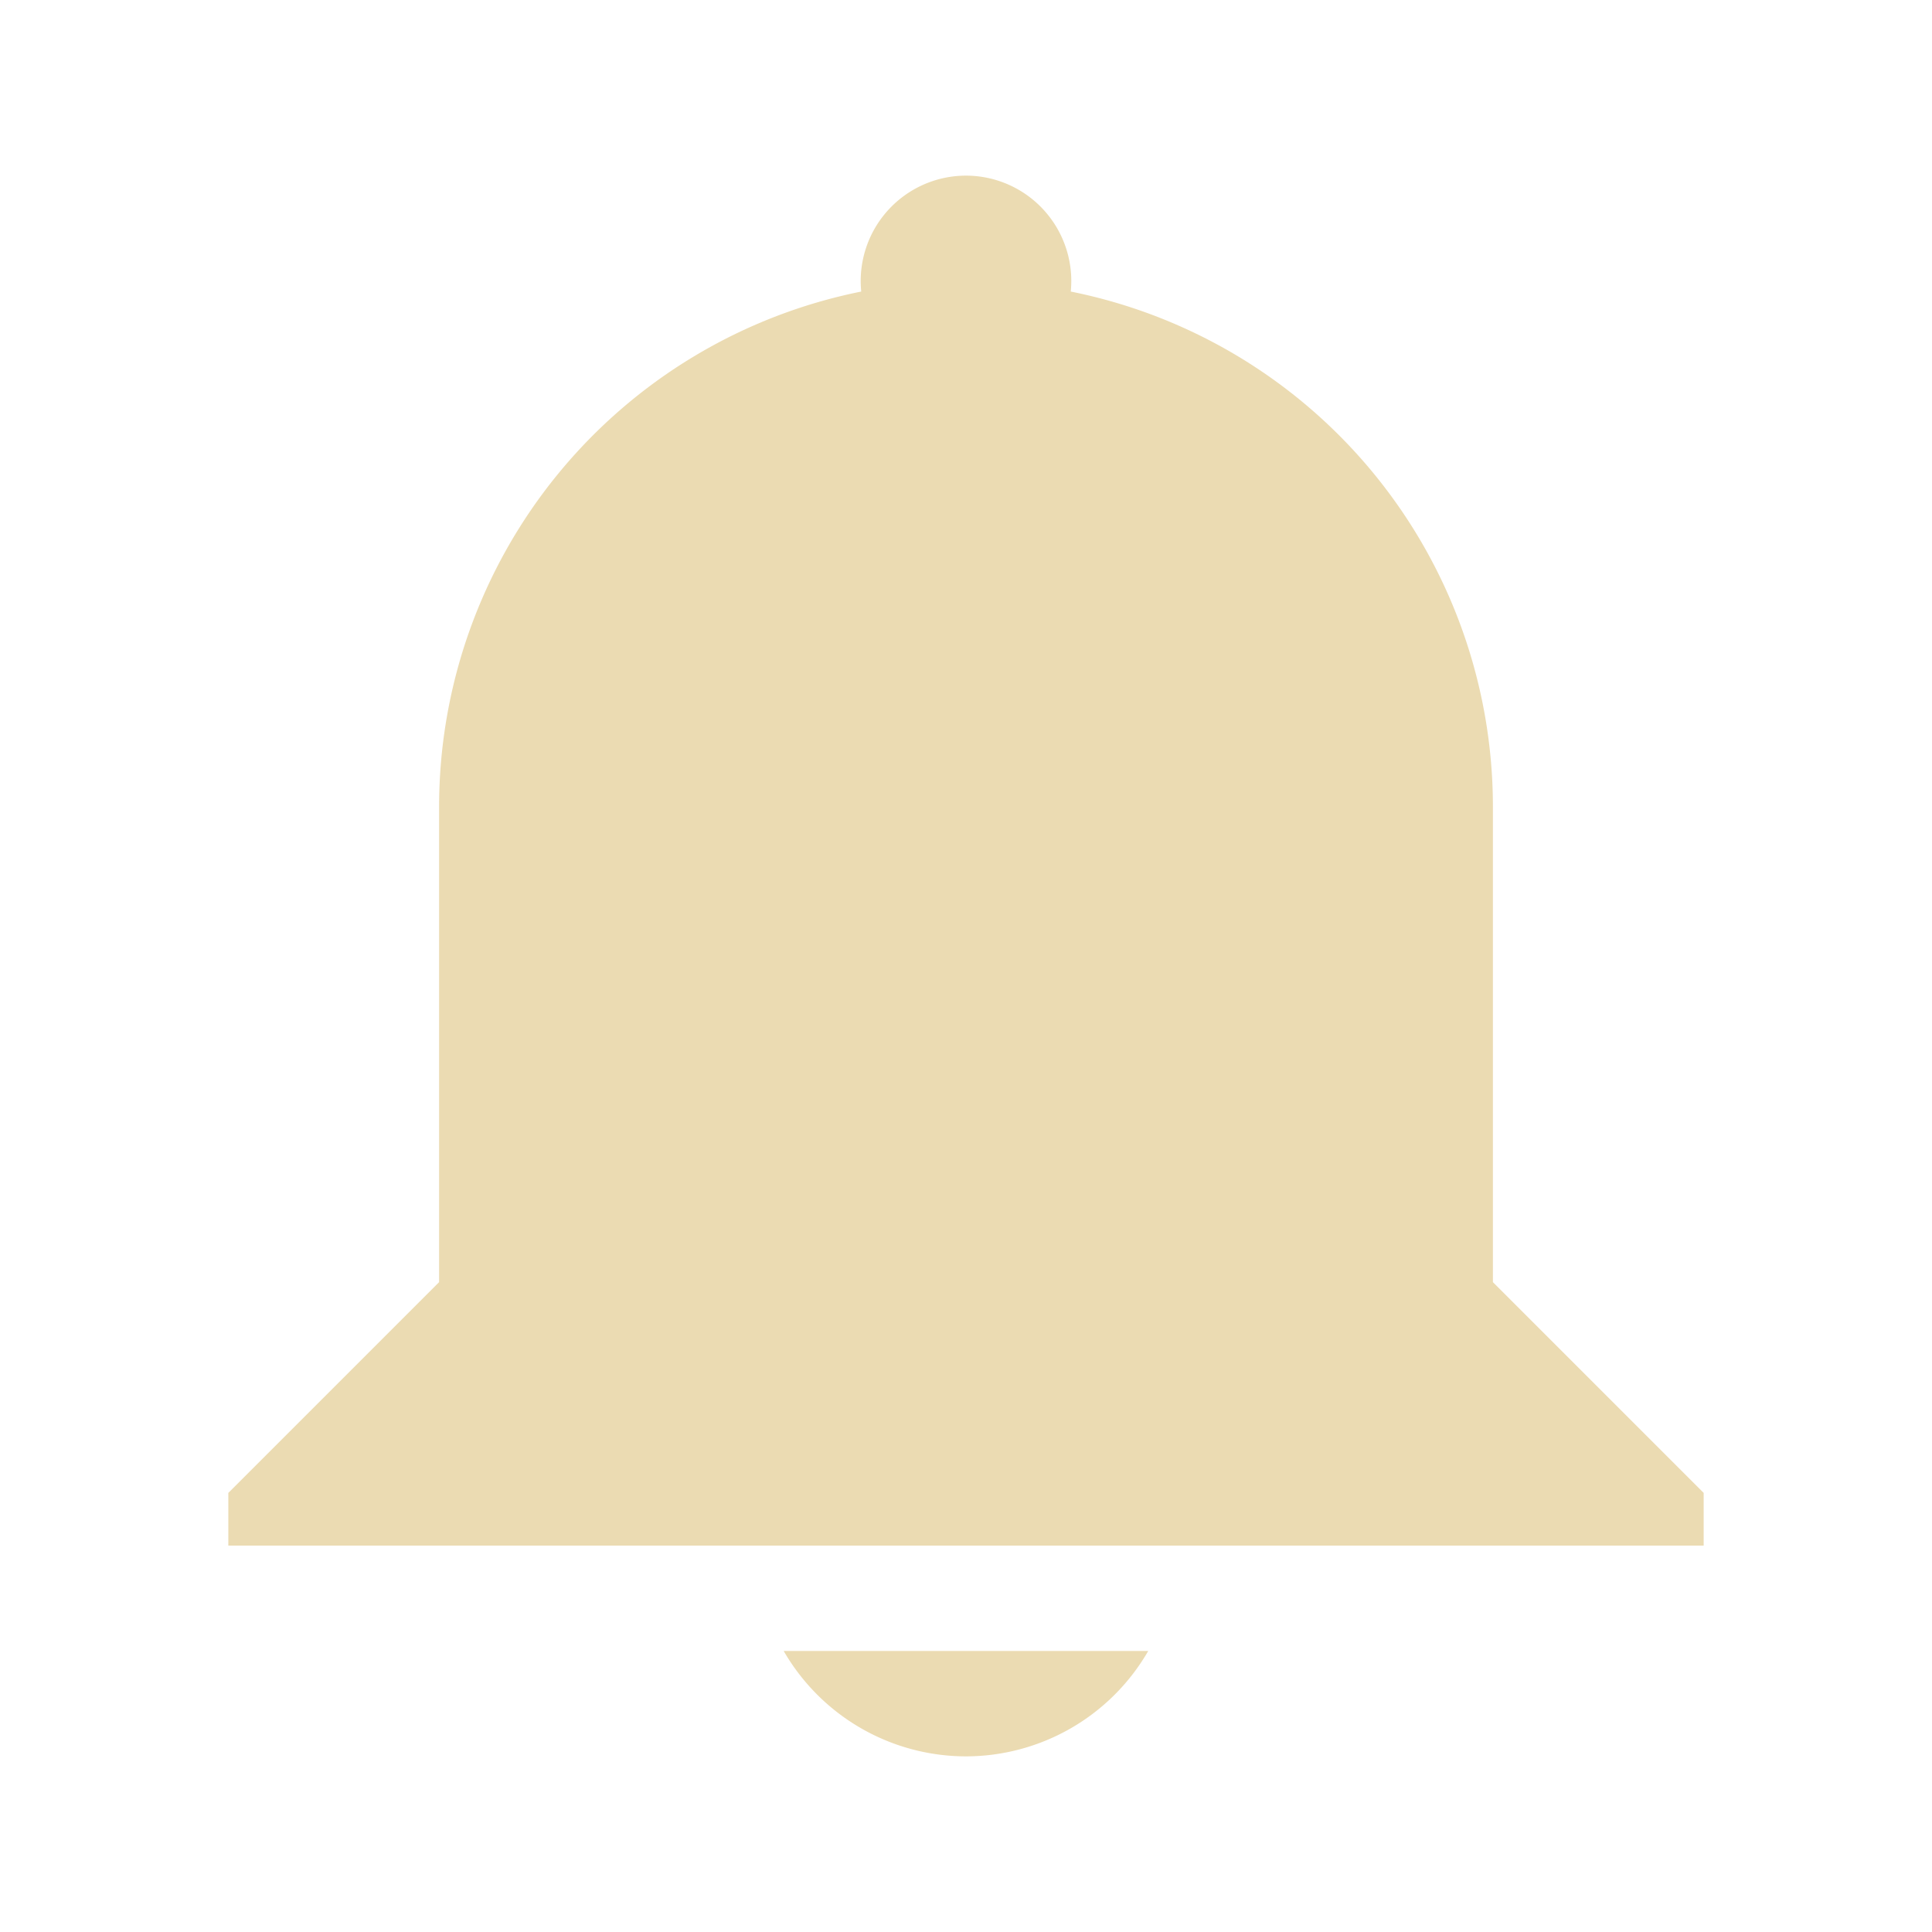 <svg width="22" height="22" xmlns="http://www.w3.org/2000/svg">
   <style type="text/css" id="current-color-scheme">
      .ColorScheme-Text {
         color: #ebdbb2;
      }
   </style>
   <path style="fill:currentColor"
      d="M 11,2 A 1.2,1.2 0 0 1 12.193,3.32 5.984,5.984 0 0 1 17,9.2 v 5.4 l 2.4,2.4 v 0.6 H 2.6 V 17 L 5,14.6 V 9.2 A 5.986,5.986 0 0 1 9.807,3.32 1.2,1.2 0 0 1 11,2 Z m 2.075,16.8 A 2.4,2.4 0 0 1 11,20 2.4,2.4 0 0 1 8.924,18.8 Z"
      class="ColorScheme-Text" fill="currentColor" fill-rule="evenodd" />
</svg>